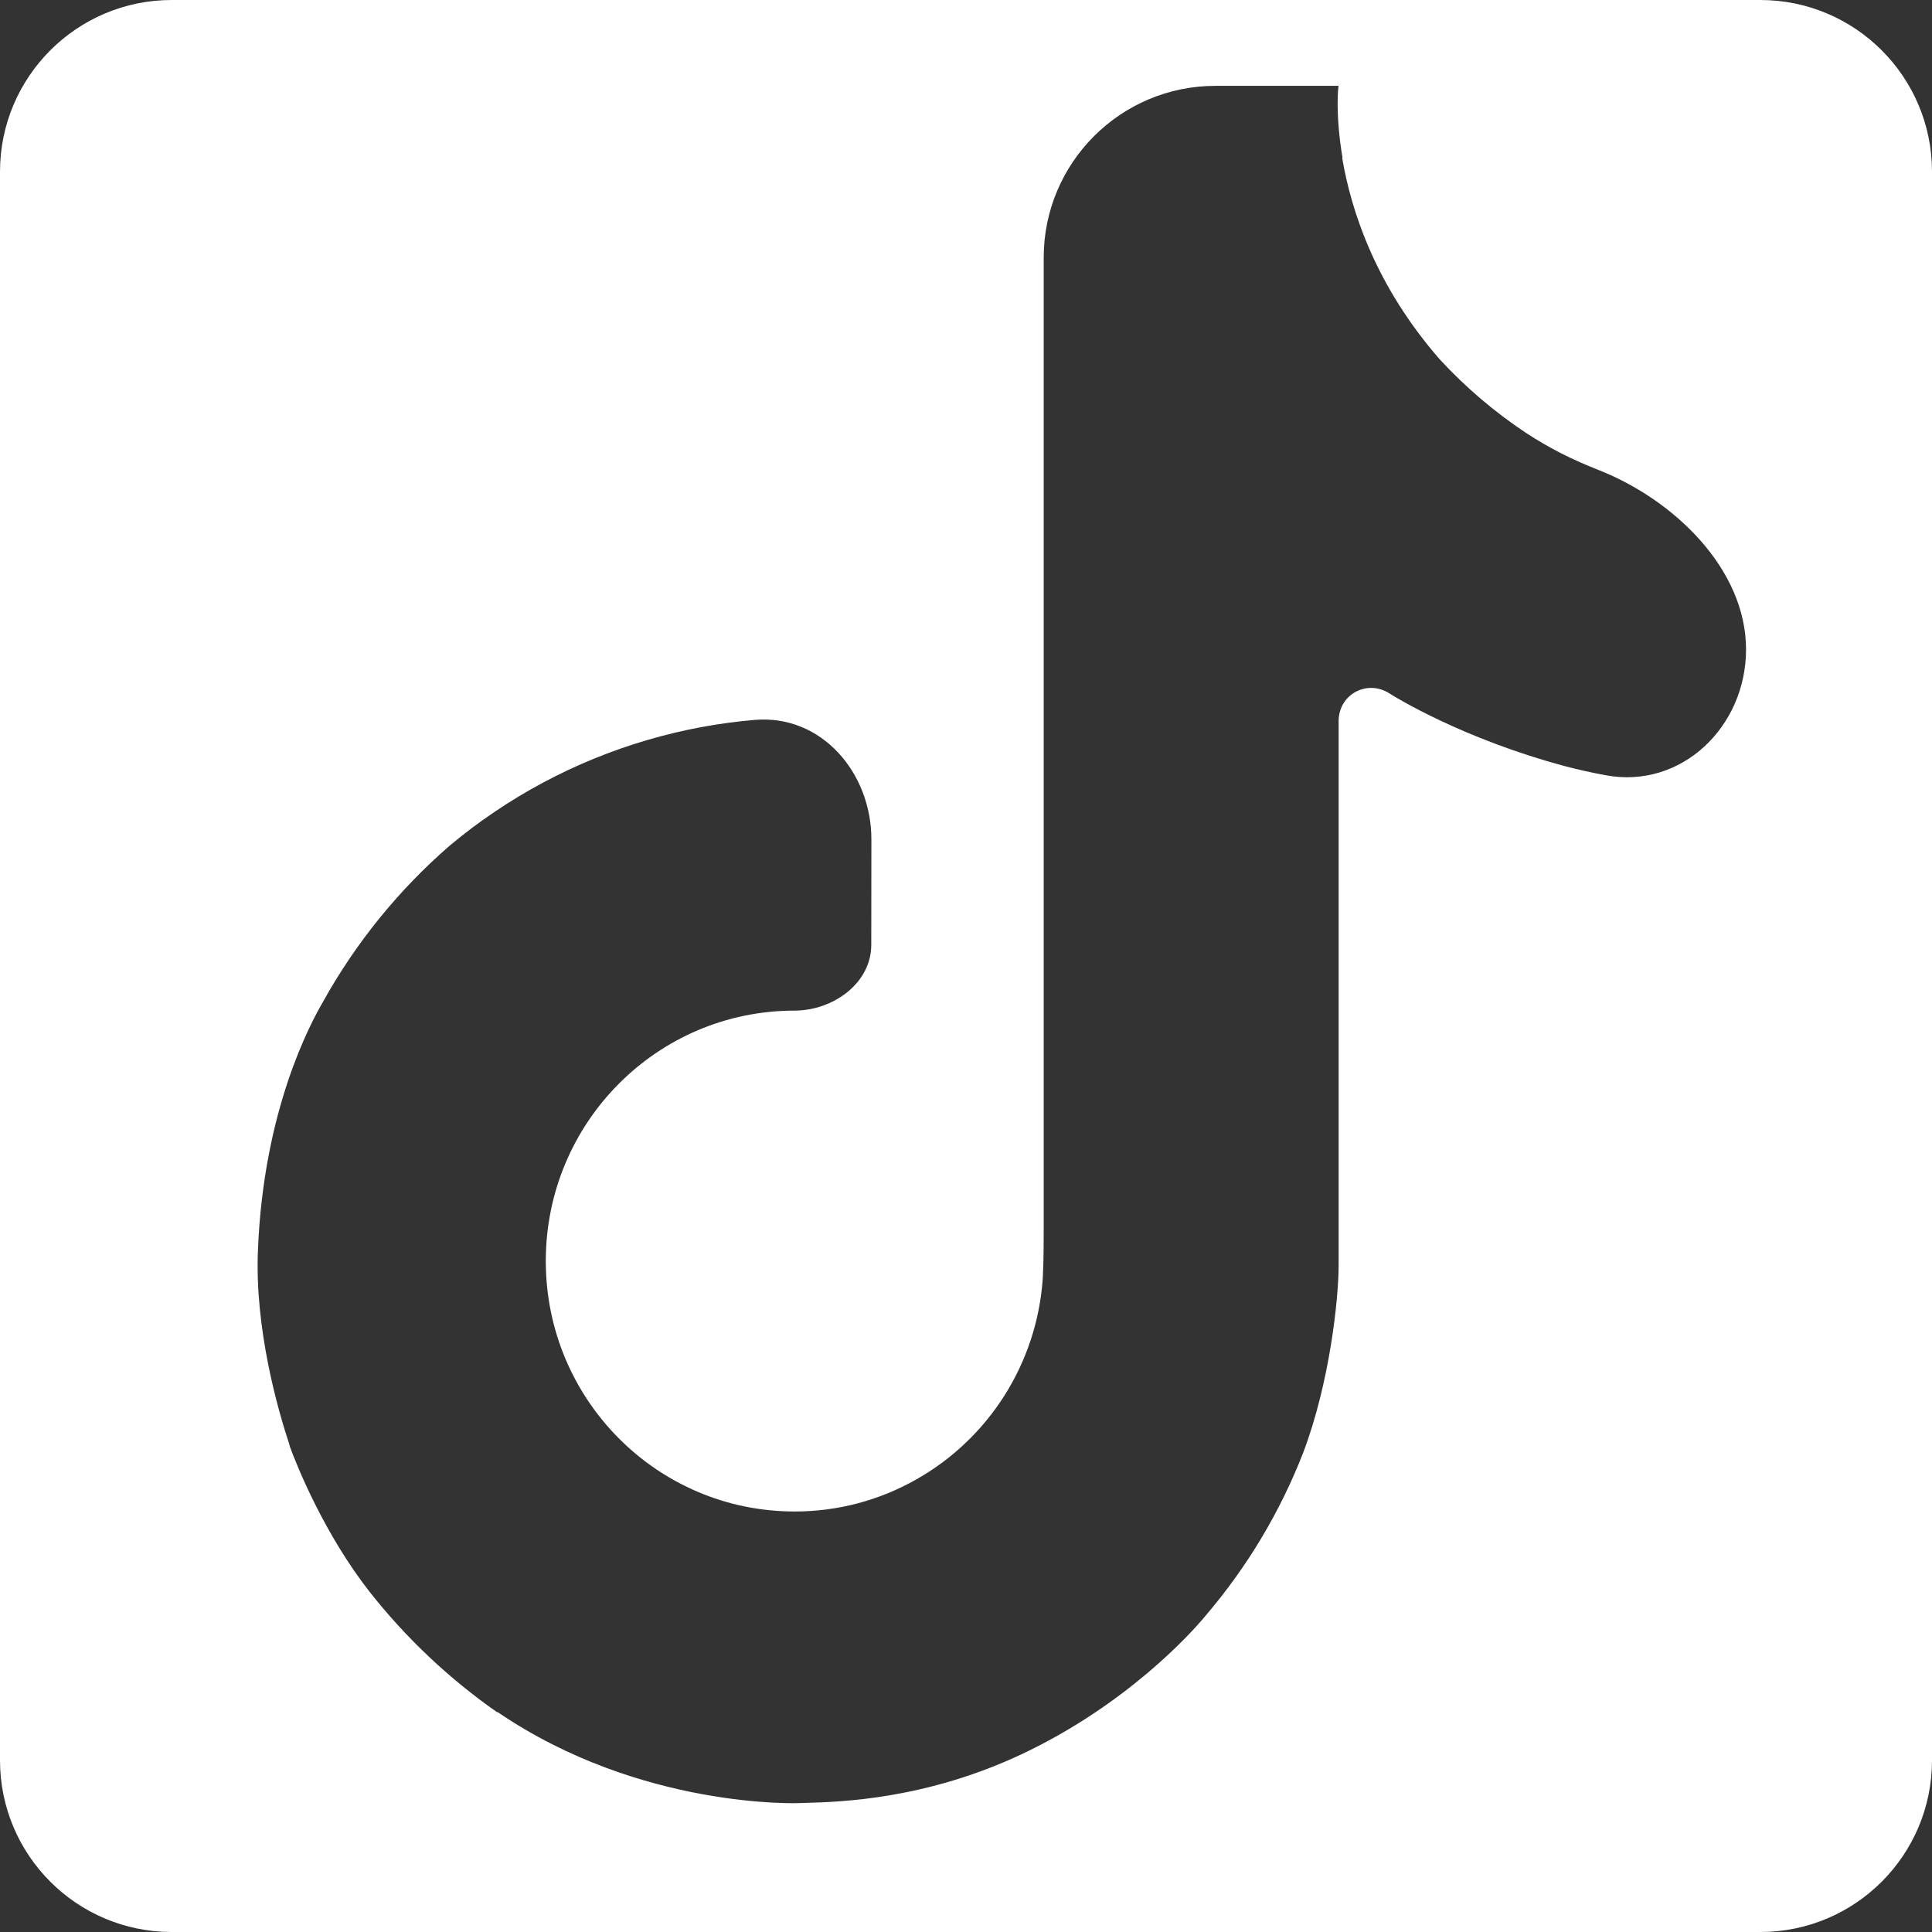 <svg width="32" height="32" viewBox="0 0 32 32" fill="none" xmlns="http://www.w3.org/2000/svg">
<rect x="0" y="0" width="32" height="32" fill="#333333" stroke="none"/>
<path id="tiktok" fill-rule="evenodd" clip-rule="evenodd" d="M32 2.844C32 1.274 30.727 0 29.156 0H2.844C1.274 0 0 1.274 0 2.844V29.156C0 30.727 1.274 32 2.844 32H29.156C30.727 32 32 30.727 32 29.156V2.844ZM25.29 7.18C25.471 7.297 25.658 7.406 25.85 7.505C26.061 7.611 26.271 7.704 26.478 7.785C27.723 8.275 28.92 9.421 28.92 10.758C28.92 12.037 27.849 13.076 26.592 12.84C26.367 12.798 26.143 12.749 25.932 12.693C24.214 12.234 23.094 11.536 23.024 11.492C23.022 11.491 23.023 11.491 23.021 11.49C22.649 11.244 22.172 11.498 22.172 11.944V20.954C22.172 21.511 22.025 22.904 21.583 24.066C21.201 25.046 20.657 25.953 19.975 26.753C19.955 26.776 19.935 26.8 19.915 26.824C19.728 27.043 18.671 28.227 16.939 29.047C15.343 29.803 13.923 29.845 13.359 29.861C13.313 29.863 13.273 29.864 13.238 29.865C13.239 29.865 13.238 29.865 13.238 29.865C13.232 29.866 10.614 29.969 8.252 28.364C8.252 28.364 8.251 28.364 8.252 28.364L8.244 28.357C8.242 28.355 8.239 28.356 8.239 28.358C8.239 28.361 8.237 28.362 8.235 28.361C7.437 27.803 6.726 27.132 6.123 26.367C5.379 25.418 4.921 24.293 4.799 23.954C4.798 23.95 4.797 23.946 4.797 23.942C4.797 23.939 4.797 23.935 4.795 23.931C4.606 23.365 4.214 22.006 4.273 20.694C4.367 18.375 5.145 16.946 5.351 16.591C5.893 15.616 6.601 14.743 7.443 14.011C8.404 13.206 9.521 12.608 10.725 12.256C11.305 12.086 11.899 11.975 12.499 11.924C13.604 11.829 14.434 12.797 14.433 13.906L14.431 15.65C14.43 16.287 13.797 16.738 13.161 16.739C10.884 16.739 9.04 18.595 9.04 20.887C9.04 23.179 10.884 25.035 13.161 25.035C13.869 25.036 14.566 24.852 15.182 24.501C15.773 24.166 16.272 23.69 16.636 23.116C17 22.542 17.217 21.887 17.269 21.209C17.269 21.202 17.27 21.195 17.27 21.188C17.272 21.177 17.272 21.167 17.272 21.156C17.272 21.146 17.273 21.135 17.274 21.125C17.275 21.104 17.276 21.085 17.276 21.064C17.287 20.816 17.287 20.566 17.287 20.312V4.267C17.287 2.696 18.561 1.422 20.132 1.422H22.172C22.165 1.422 22.114 1.889 22.236 2.611C22.237 2.612 22.235 2.614 22.234 2.614C22.232 2.614 22.231 2.615 22.231 2.617C22.379 3.488 22.78 4.732 23.852 5.958C24.28 6.421 24.763 6.831 25.29 7.18Z" fill="white"/>
</svg>
